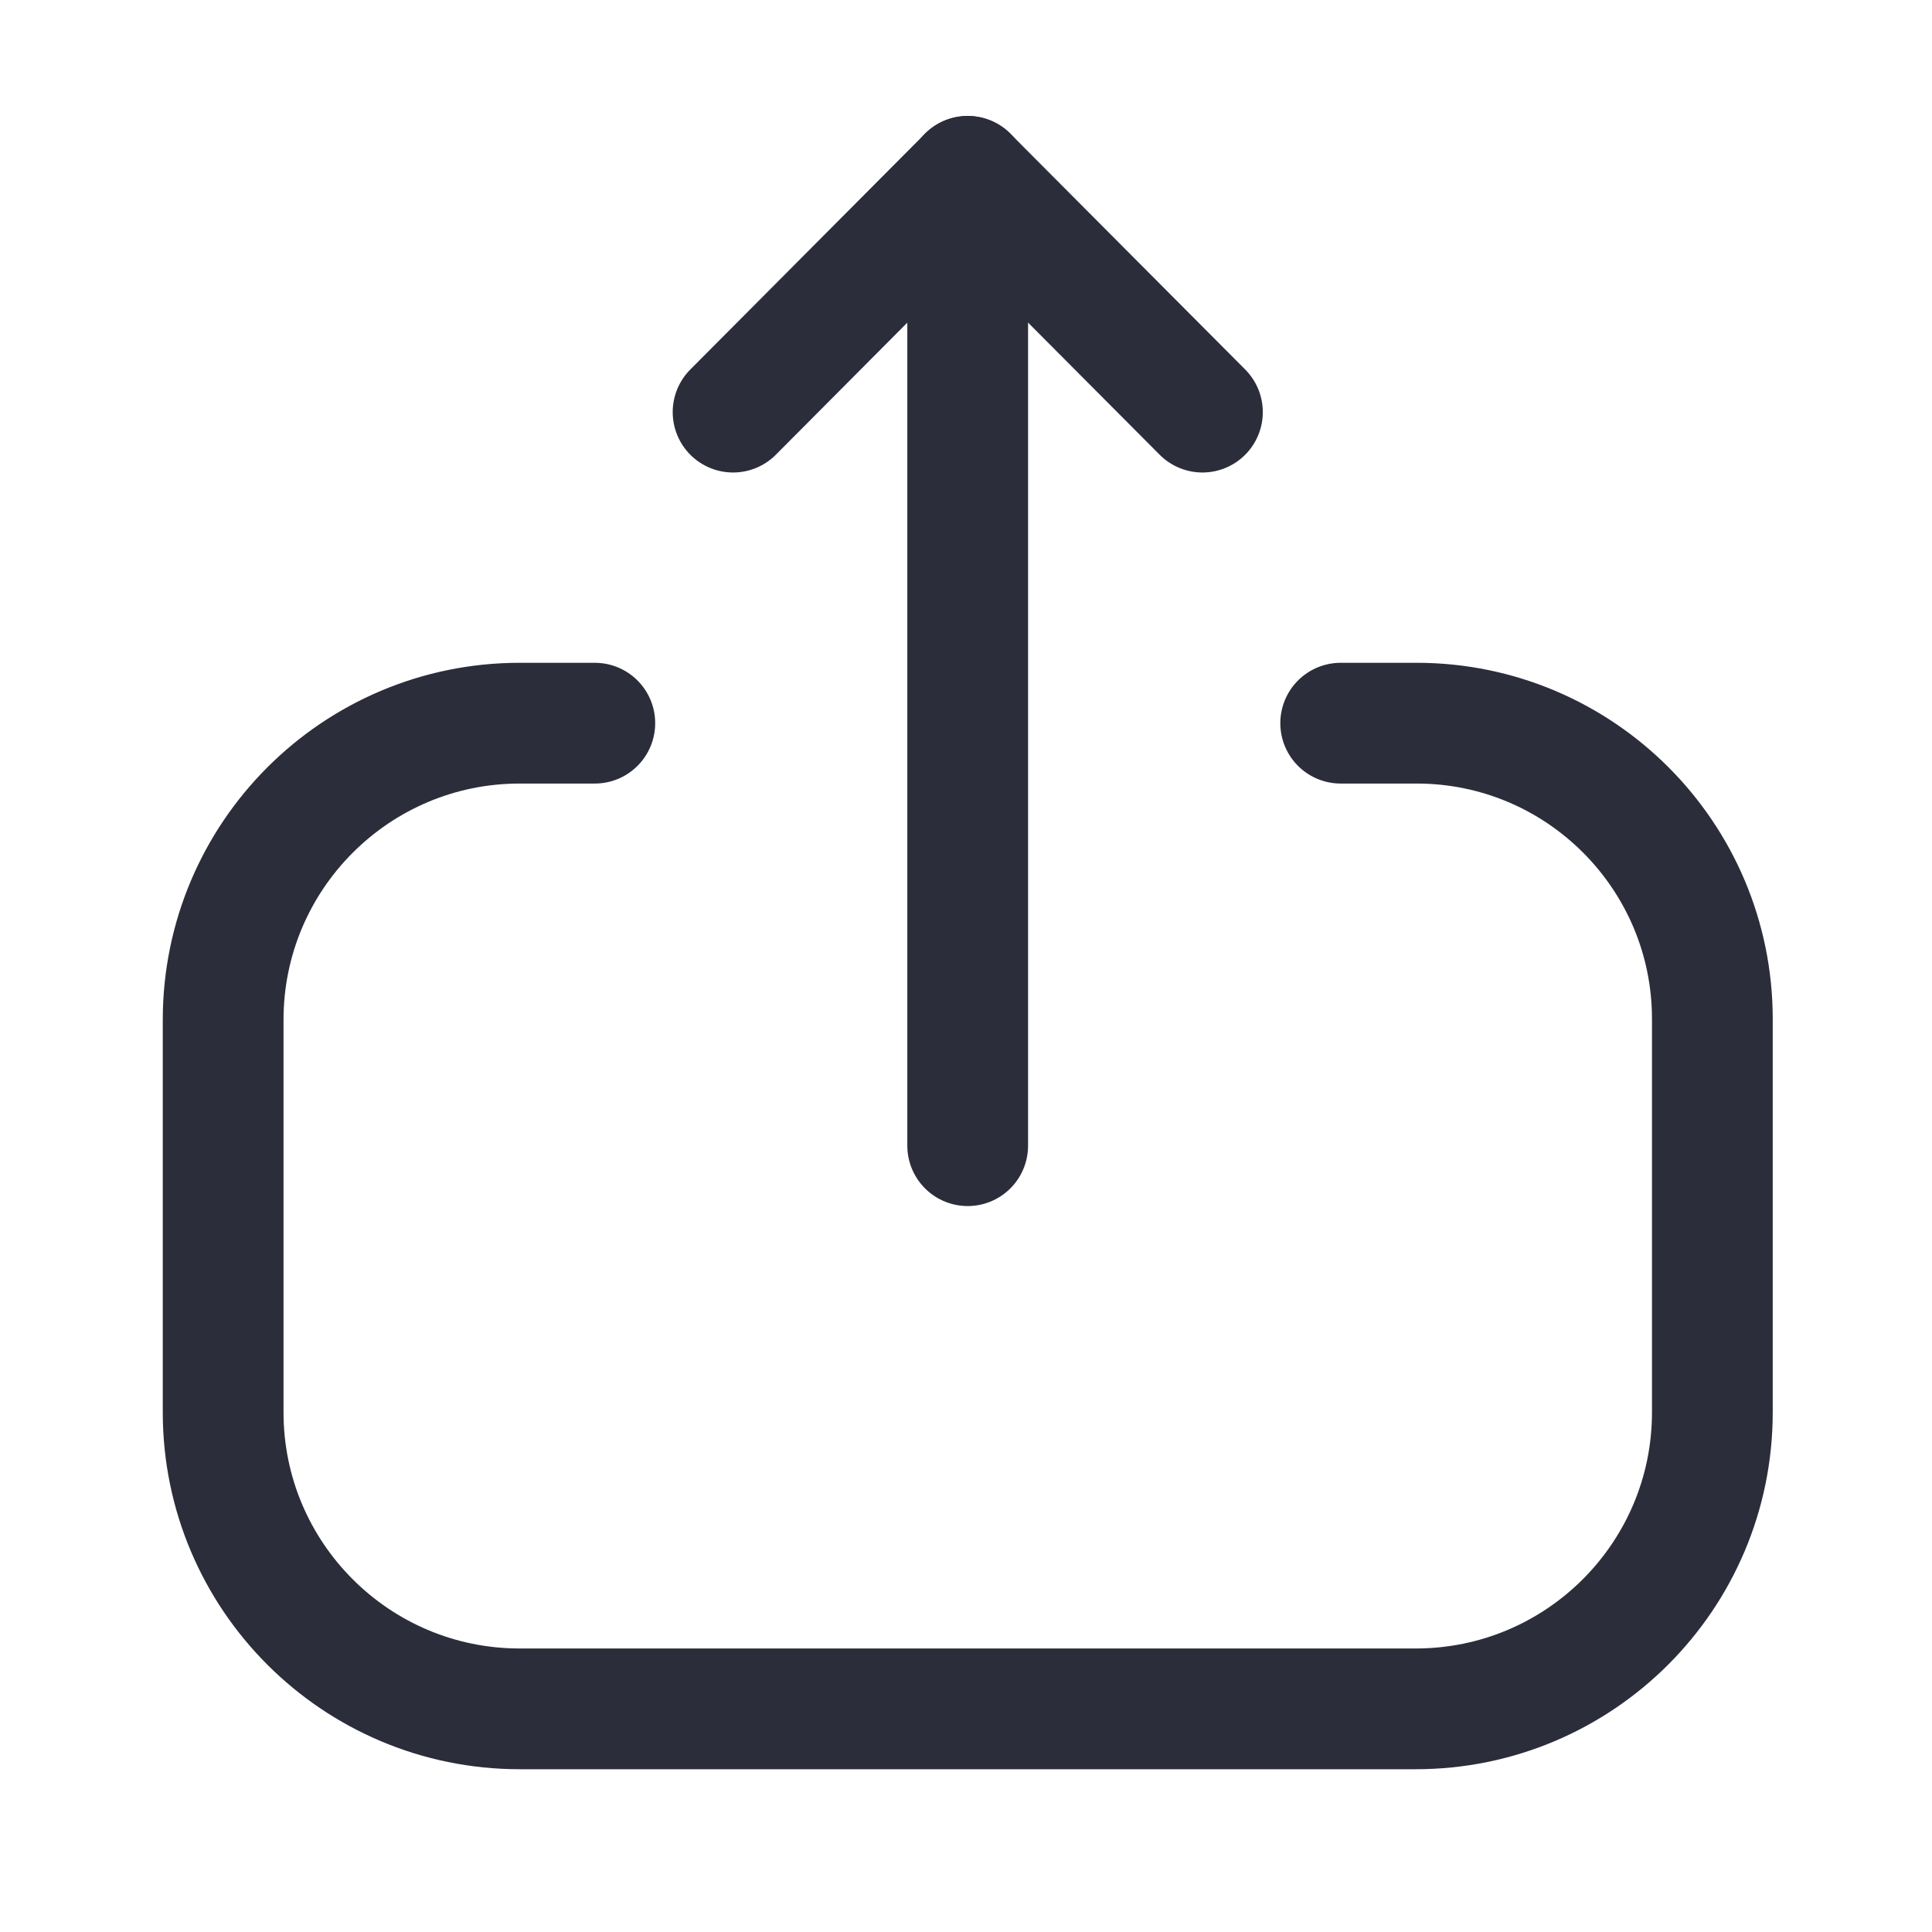 <svg width="16" height="16" viewBox="0 0 16 16" fill="none" xmlns="http://www.w3.org/2000/svg">
<g id="Iconly/Light/Upload">
<g id="Upload">
<path id="Stroke 1" d="M4.926 5.989H4.304C2.948 5.989 1.848 7.089 1.848 8.446L1.848 11.696C1.848 13.052 2.948 14.152 4.304 14.152H11.724C13.081 14.152 14.181 13.052 14.181 11.696V8.439C14.181 7.087 13.084 5.989 11.732 5.989H11.103" stroke="#2B2D3A" stroke-linecap="round" stroke-linejoin="round"/>
<path id="Stroke 3" d="M8.014 1.46V9.488" stroke="#2B2D3A" stroke-linecap="round" stroke-linejoin="round"/>
<path id="Stroke 5" d="M6.071 3.413L8.014 1.461L9.958 3.413" stroke="#2B2D3A" stroke-linecap="round" stroke-linejoin="round"/>
</g>
</g>
</svg>
